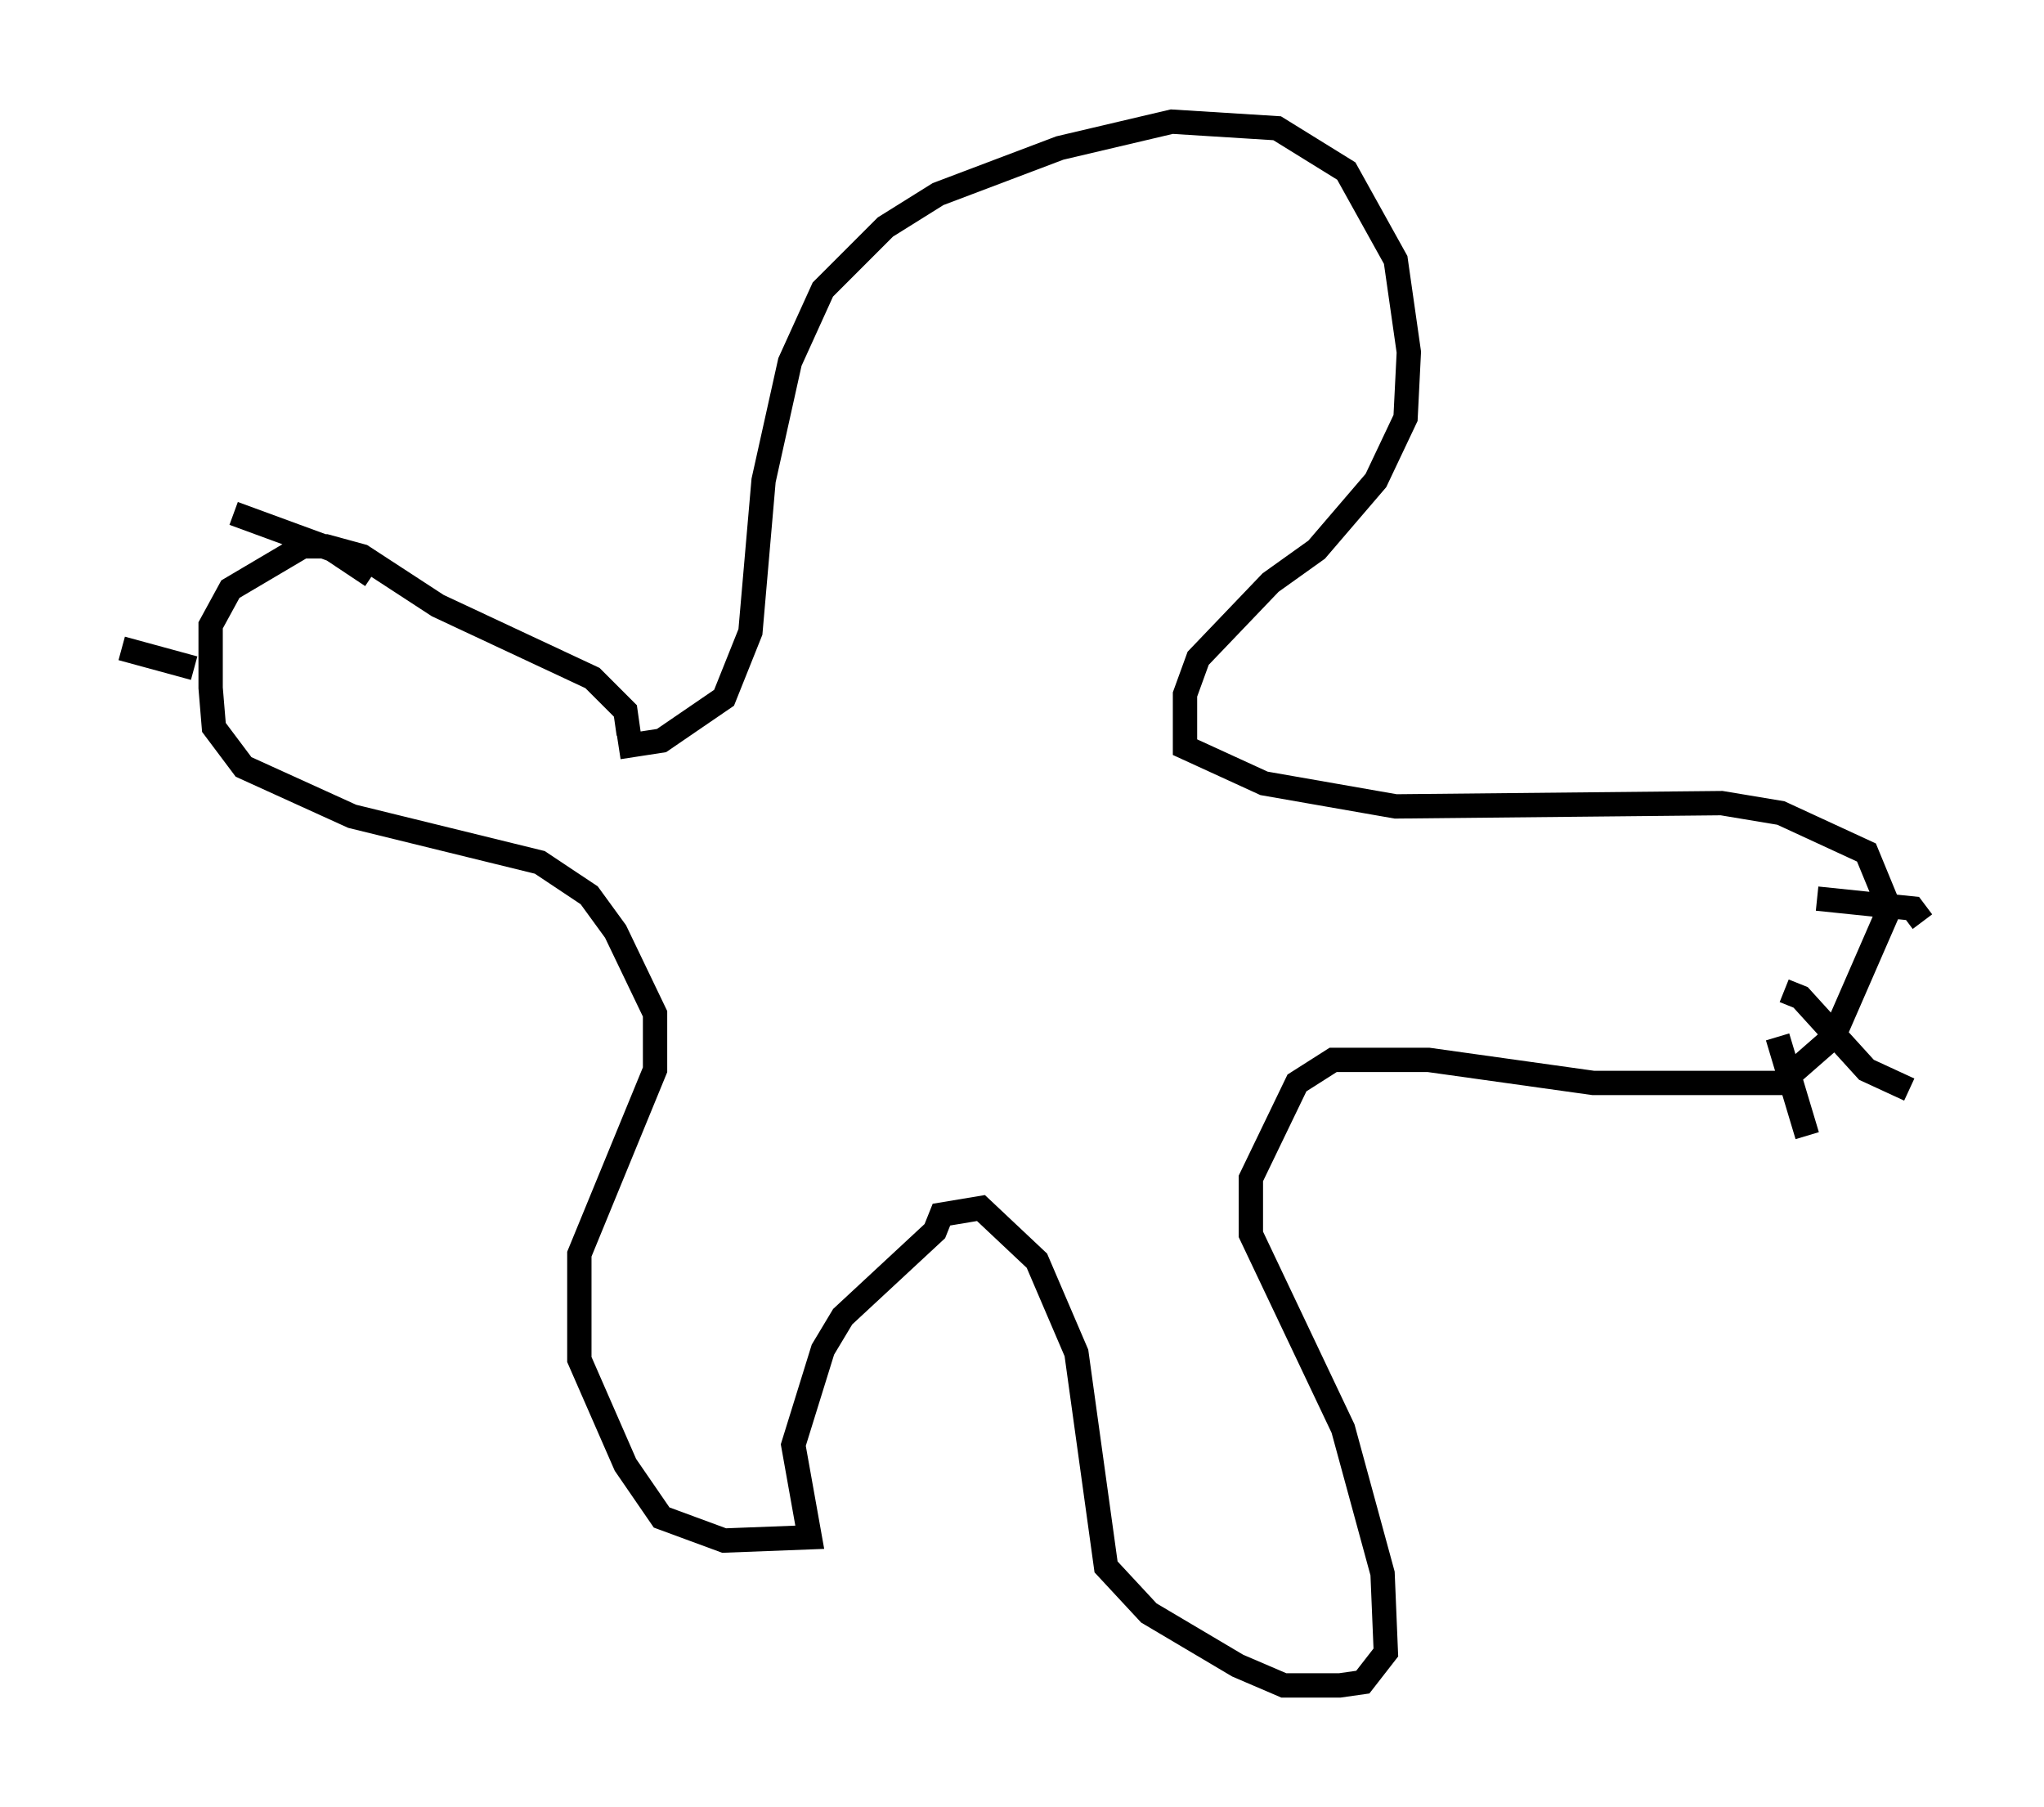 <?xml version="1.0" encoding="utf-8" ?>
<svg baseProfile="full" height="74.275" version="1.1" width="84.018" xmlns="http://www.w3.org/2000/svg" xmlns:ev="http://www.w3.org/2001/xml-events" xmlns:xlink="http://www.w3.org/1999/xlink"><defs /><rect fill="white" height="74.275" width="84.018" x="0" y="0" /><path d="M24.621, 30.304 m0.812, 0.406 l1.759, -0.271 2.571, -1.759 l1.083, -2.706 0.541, -6.225 l1.083, -4.871 1.353, -2.977 l2.571, -2.571 2.165, -1.353 l5.007, -1.894 4.601, -1.083 l4.33, 0.271 2.842, 1.759 l2.03, 3.654 0.541, 3.789 l-0.135, 2.706 -1.218, 2.571 l-2.436, 2.842 -1.894, 1.353 l-2.977, 3.112 -0.541, 1.488 l0.0, 2.165 3.248, 1.488 l5.413, 0.947 13.396, -0.135 l2.436, 0.406 3.518, 1.624 l0.947, 2.3 -2.3, 5.277 l-2.165, 1.894 -7.713, 0.0 l-6.766, -0.947 -3.924, 0.0 l-1.488, 0.947 -1.894, 3.924 l0.0, 2.3 3.789, 7.984 l1.624, 5.954 0.135, 3.248 l-0.947, 1.218 -0.947, 0.135 l-2.3, 0.0 -1.894, -0.812 l-3.654, -2.165 -1.759, -1.894 l-1.218, -8.796 -1.624, -3.789 l-2.3, -2.165 -1.624, 0.271 l-0.271, 0.677 -3.789, 3.518 l-0.812, 1.353 -1.218, 3.924 l0.677, 3.789 -3.518, 0.135 l-2.571, -0.947 -1.488, -2.165 l-1.894, -4.33 0.0, -4.33 l3.112, -7.578 0.0, -2.3 l-1.624, -3.383 -1.083, -1.488 l-2.03, -1.353 -7.713, -1.894 l-4.465, -2.03 -1.218, -1.624 l-0.135, -1.624 0.0, -2.571 l0.812, -1.488 2.977, -1.759 l0.947, 0.0 1.488, 0.406 l3.112, 2.03 6.36, 2.977 l1.353, 1.353 0.135, 0.947 m48.849, 6.766 l3.924, 0.406 0.406, 0.541 m-5.683, 2.842 l0.677, 0.271 2.706, 2.977 l1.759, 0.812 m-5.413, -2.165 l1.218, 4.059 m-58.998, -23.004 l-1.624, -1.083 -4.059, -1.488 m-1.624, 6.36 l-2.977, -0.812 " fill="none" stroke="black" stroke-width="1" /></svg>
